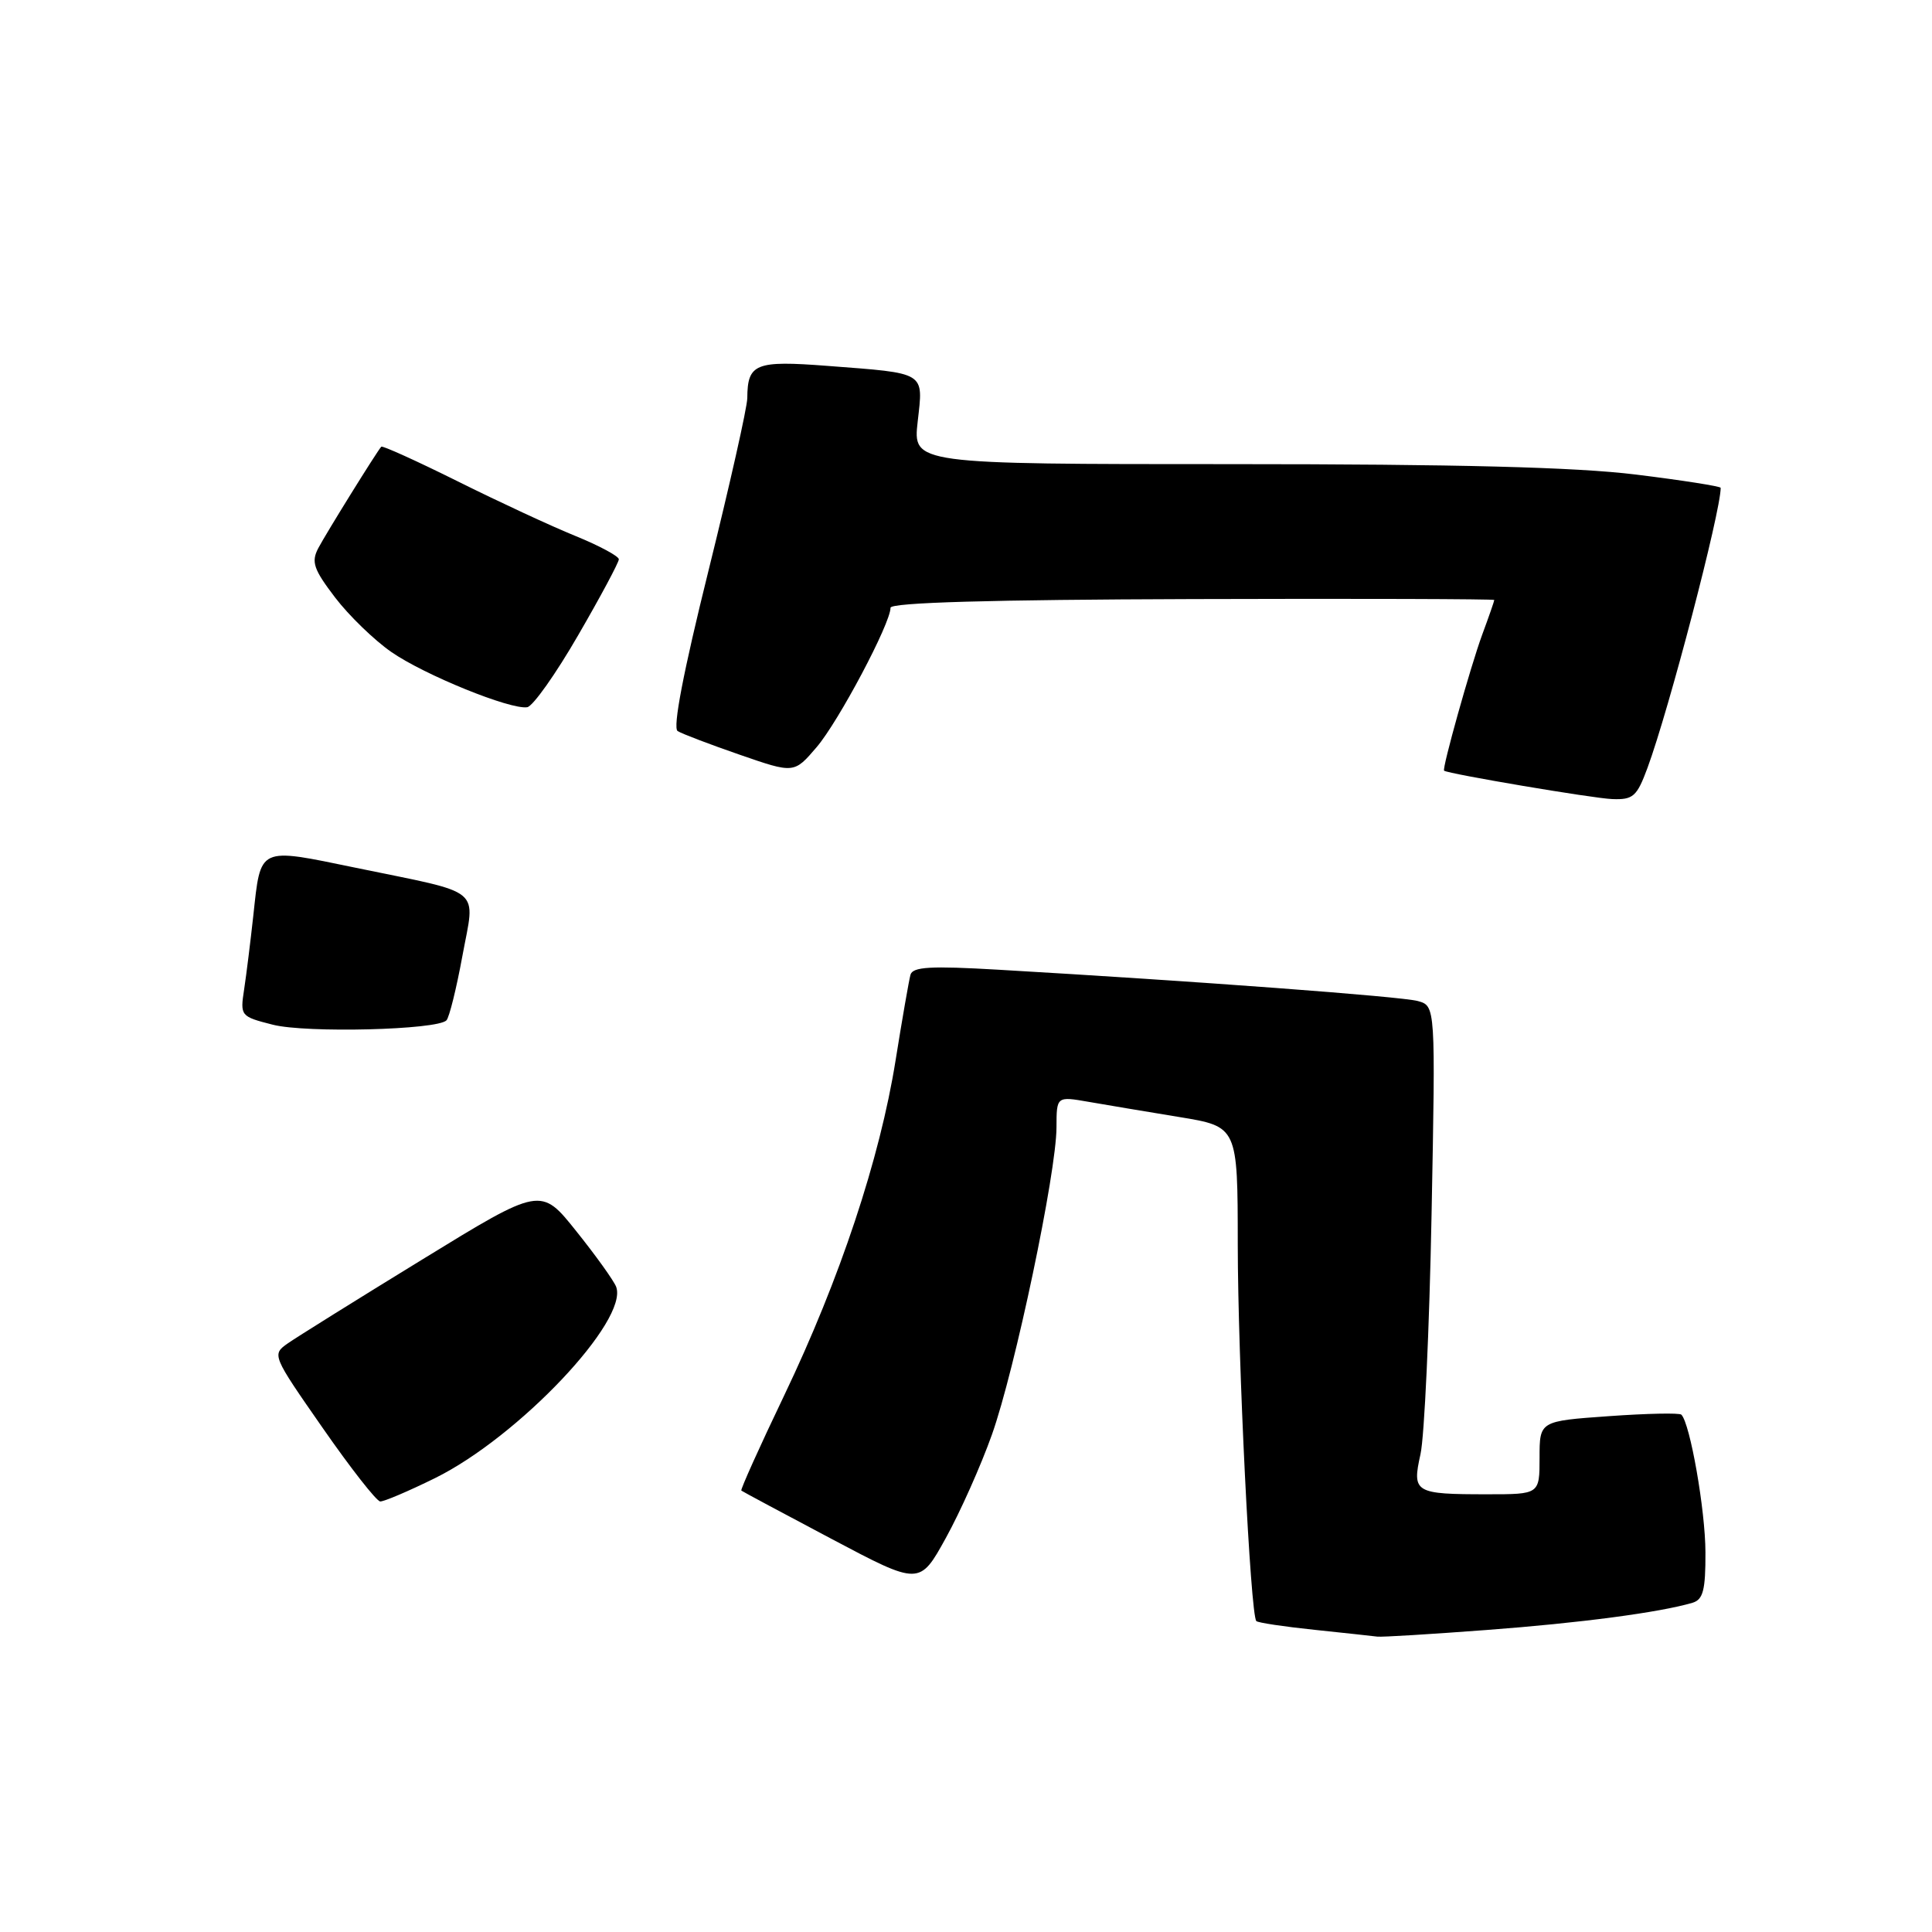 <?xml version="1.0" encoding="UTF-8" standalone="no"?>
<!DOCTYPE svg PUBLIC "-//W3C//DTD SVG 1.1//EN" "http://www.w3.org/Graphics/SVG/1.1/DTD/svg11.dtd" >
<svg xmlns="http://www.w3.org/2000/svg" xmlns:xlink="http://www.w3.org/1999/xlink" version="1.1" viewBox="0 0 256 256">
 <g >
 <path fill="currentColor"
d=" M 197.00 215.98 C 209.42 215.05 219.90 213.66 224.25 212.38 C 225.67 211.96 226.00 210.72 225.98 205.68 C 225.97 200.13 223.95 188.62 222.79 187.45 C 222.54 187.20 218.21 187.29 213.17 187.65 C 204.00 188.30 204.00 188.30 204.00 193.15 C 204.00 198.00 204.00 198.00 197.08 198.00 C 187.44 198.00 187.09 197.79 188.22 192.70 C 188.74 190.39 189.40 176.08 189.69 160.90 C 190.22 133.29 190.22 133.29 187.86 132.64 C 185.67 132.04 158.48 130.01 132.25 128.49 C 123.30 127.97 120.93 128.10 120.64 129.17 C 120.44 129.90 119.55 135.00 118.67 140.50 C 116.59 153.54 111.29 169.48 103.91 184.90 C 100.64 191.72 98.09 197.40 98.23 197.51 C 98.38 197.63 103.75 200.51 110.18 203.91 C 121.85 210.09 121.85 210.09 125.33 203.79 C 127.24 200.33 129.99 194.17 131.43 190.11 C 134.49 181.51 139.98 155.39 139.99 149.38 C 140.00 145.26 140.00 145.26 144.25 146.00 C 146.59 146.41 151.99 147.31 156.25 148.01 C 164.00 149.28 164.00 149.28 164.01 164.89 C 164.02 180.15 165.69 214.02 166.47 214.80 C 166.68 215.02 170.15 215.54 174.18 215.96 C 178.21 216.38 181.95 216.79 182.50 216.86 C 183.05 216.94 189.57 216.54 197.00 215.98 Z  M 57.64 195.86 C 68.69 190.41 83.34 174.94 81.64 170.50 C 81.32 169.68 78.95 166.37 76.36 163.14 C 71.66 157.25 71.66 157.25 55.97 166.88 C 47.34 172.17 39.31 177.18 38.14 178.00 C 36.01 179.49 36.05 179.58 42.75 189.20 C 46.46 194.54 49.89 198.92 50.38 198.95 C 50.86 198.98 54.13 197.59 57.64 195.86 Z  M 59.16 135.20 C 59.53 134.81 60.48 130.98 61.27 126.67 C 62.97 117.42 64.31 118.53 47.17 114.99 C 34.12 112.30 34.57 112.09 33.56 121.37 C 33.19 124.74 32.65 129.11 32.35 131.09 C 31.81 134.62 31.87 134.69 36.15 135.78 C 40.60 136.91 57.95 136.47 59.16 135.20 Z  M 218.30 101.75 C 221.14 94.06 228.00 67.82 228.00 64.64 C 228.00 64.44 222.94 63.64 216.75 62.88 C 208.79 61.90 193.13 61.50 163.23 61.50 C 120.96 61.50 120.96 61.50 121.60 55.85 C 122.35 49.20 122.82 49.49 109.62 48.48 C 100.09 47.75 99.05 48.17 99.02 52.75 C 99.01 53.98 96.69 64.27 93.88 75.61 C 90.55 89.02 89.12 96.45 89.79 96.87 C 90.36 97.23 94.07 98.64 98.03 100.01 C 105.22 102.50 105.22 102.50 108.21 99.00 C 111.11 95.61 118.00 82.62 118.00 80.53 C 118.00 79.84 131.35 79.46 158.00 79.38 C 180.00 79.31 198.00 79.37 198.00 79.50 C 198.00 79.64 197.28 81.72 196.39 84.12 C 194.83 88.38 191.05 101.88 191.35 102.12 C 191.89 102.54 211.09 105.79 213.61 105.88 C 216.40 105.99 216.89 105.56 218.30 101.75 Z  M 76.61 84.17 C 79.58 79.05 82.00 74.52 82.00 74.11 C 82.00 73.70 79.41 72.31 76.25 71.02 C 73.09 69.74 66.07 66.48 60.65 63.78 C 55.22 61.08 50.67 59.02 50.52 59.19 C 49.89 59.90 43.21 70.67 42.17 72.64 C 41.22 74.46 41.55 75.43 44.40 79.17 C 46.24 81.58 49.60 84.83 51.85 86.39 C 56.23 89.43 67.62 94.06 69.86 93.71 C 70.61 93.59 73.65 89.30 76.61 84.17 Z "/>
</g>
</svg>